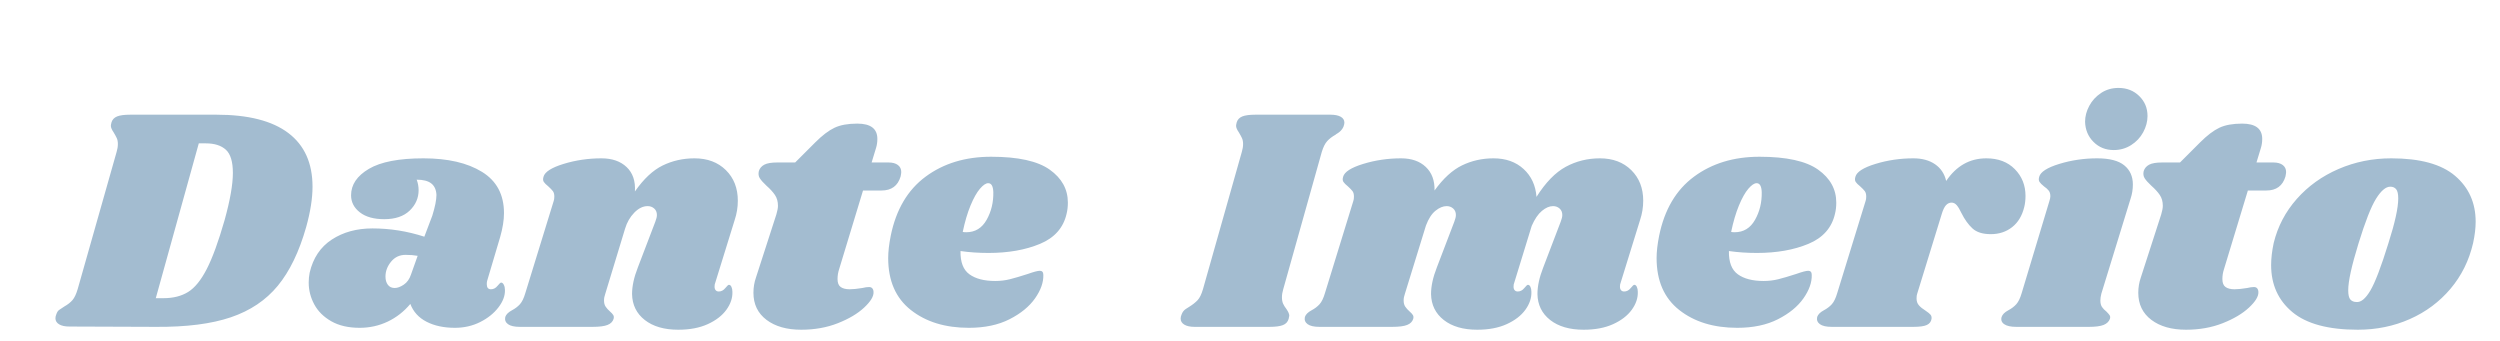 <?xml version="1.0" encoding="UTF-8" standalone="no"?><!-- Generator: Gravit.io --><svg xmlns="http://www.w3.org/2000/svg" xmlns:xlink="http://www.w3.org/1999/xlink" style="isolation:isolate" viewBox="0 0 550 75" width="550pt" height="75pt"><defs><clipPath id="_clipPath_jYfU9kVQiwBz4jVmWyFh4vX1ccUApwW2"><rect width="550" height="75"/></clipPath></defs><g clip-path="url(#_clipPath_jYfU9kVQiwBz4jVmWyFh4vX1ccUApwW2)"><path d=" M 292.682 25.231 L 292.682 25.231 Q 294.154 25.231 294.96 25.687 L 294.96 25.687 L 294.96 25.687 Q 295.766 26.142 295.766 26.983 L 295.766 26.983 L 295.766 26.983 Q 295.766 27.334 295.556 27.895 L 295.556 27.895 L 295.556 27.895 Q 295.345 28.385 294.96 28.771 L 294.96 28.771 L 294.96 28.771 Q 294.574 29.156 294.259 29.331 L 294.259 29.331 L 294.259 29.331 Q 293.944 29.507 293.803 29.647 L 293.803 29.647 L 293.803 29.647 Q 292.682 30.277 291.981 31.048 L 291.981 31.048 L 291.981 31.048 Q 291.28 31.819 290.79 33.431 L 290.79 33.431 L 282.309 63.639 L 282.309 63.639 Q 282.029 64.55 282.029 65.391 L 282.029 65.391 L 282.029 65.391 Q 282.029 66.232 282.274 66.793 L 282.274 66.793 L 282.274 66.793 Q 282.52 67.353 283.01 67.984 L 283.01 67.984 L 283.01 67.984 Q 283.641 68.895 283.641 69.456 L 283.641 69.456 L 283.641 69.456 Q 283.641 69.596 283.501 70.157 L 283.501 70.157 L 283.501 70.157 Q 283.22 71.138 282.239 71.523 L 282.239 71.523 L 282.239 71.523 Q 281.258 71.909 279.296 71.909 L 279.296 71.909 L 262.825 71.909 L 262.825 71.909 Q 261.353 71.909 260.547 71.418 L 260.547 71.418 L 260.547 71.418 Q 259.741 70.928 259.741 70.087 L 259.741 70.087 L 259.741 70.087 Q 259.741 69.666 259.952 69.176 L 259.952 69.176 L 259.952 69.176 Q 260.232 68.405 260.863 67.984 L 260.863 67.984 L 260.863 67.984 Q 261.493 67.564 261.634 67.493 L 261.634 67.493 L 261.634 67.493 Q 262.755 66.793 263.456 66.057 L 263.456 66.057 L 263.456 66.057 Q 264.157 65.321 264.647 63.639 L 264.647 63.639 L 273.198 33.431 L 273.198 33.431 Q 273.478 32.52 273.478 31.679 L 273.478 31.679 L 273.478 31.679 Q 273.478 30.908 273.233 30.383 L 273.233 30.383 L 273.233 30.383 Q 272.988 29.857 272.567 29.156 L 272.567 29.156 L 272.567 29.156 Q 271.936 28.245 271.936 27.684 L 271.936 27.684 L 271.936 27.684 Q 271.936 27.474 272.077 26.913 L 272.077 26.913 L 272.077 26.913 Q 272.357 26.002 273.303 25.617 L 273.303 25.617 L 273.303 25.617 Q 274.249 25.231 276.212 25.231 L 276.212 25.231 L 292.682 25.231 L 292.682 25.231 Z  M 360.806 48.43 L 356.531 62.237 L 356.531 62.237 Q 356.391 62.517 356.391 63.078 L 356.391 63.078 L 356.391 63.078 Q 356.391 63.569 356.636 63.849 L 356.636 63.849 L 356.636 63.849 Q 356.882 64.129 357.302 64.129 L 357.302 64.129 L 357.302 64.129 Q 358.143 64.129 358.739 63.393 L 358.739 63.393 L 358.739 63.393 Q 359.335 62.658 359.545 62.658 L 359.545 62.658 L 359.545 62.658 Q 359.895 62.658 360.105 63.113 L 360.105 63.113 L 360.105 63.113 Q 360.316 63.569 360.316 64.199 L 360.316 64.199 L 360.316 64.199 Q 360.386 66.232 358.984 68.159 L 358.984 68.159 L 358.984 68.159 Q 357.582 70.087 354.884 71.313 L 354.884 71.313 L 354.884 71.313 Q 352.186 72.54 348.401 72.54 L 348.401 72.54 L 348.401 72.54 Q 343.775 72.54 341.042 70.402 L 341.042 70.402 L 341.042 70.402 Q 338.309 68.264 338.238 64.69 L 338.238 64.69 L 338.238 64.69 Q 338.238 62.097 339.5 58.873 L 339.5 58.873 L 343.355 48.78 L 343.355 48.78 Q 343.705 47.869 343.705 47.309 L 343.705 47.309 L 343.705 47.309 Q 343.705 46.397 343.109 45.872 L 343.109 45.872 L 343.109 45.872 Q 342.514 45.346 341.673 45.346 L 341.673 45.346 L 341.673 45.346 Q 340.481 45.346 339.22 46.397 L 339.22 46.397 L 339.22 46.397 Q 337.958 47.449 336.977 49.691 L 336.977 49.691 L 333.122 62.237 L 333.122 62.237 Q 332.982 62.517 332.982 63.078 L 332.982 63.078 L 332.982 63.078 Q 332.982 63.569 333.227 63.849 L 333.227 63.849 L 333.227 63.849 Q 333.473 64.129 333.893 64.129 L 333.893 64.129 L 333.893 64.129 Q 334.734 64.129 335.33 63.393 L 335.33 63.393 L 335.33 63.393 Q 335.926 62.658 336.136 62.658 L 336.136 62.658 L 336.136 62.658 Q 336.486 62.658 336.697 63.113 L 336.697 63.113 L 336.697 63.113 Q 336.907 63.569 336.907 64.199 L 336.907 64.199 L 336.907 64.199 Q 336.977 66.232 335.575 68.159 L 335.575 68.159 L 335.575 68.159 Q 334.173 70.087 331.475 71.313 L 331.475 71.313 L 331.475 71.313 Q 328.777 72.54 324.992 72.54 L 324.992 72.54 L 324.992 72.54 Q 320.366 72.54 317.633 70.402 L 317.633 70.402 L 317.633 70.402 Q 314.9 68.264 314.829 64.69 L 314.829 64.69 L 314.829 64.69 Q 314.829 62.097 316.091 58.873 L 316.091 58.873 L 319.946 48.78 L 319.946 48.78 Q 320.296 47.869 320.296 47.309 L 320.296 47.309 L 320.296 47.309 Q 320.296 46.397 319.701 45.872 L 319.701 45.872 L 319.701 45.872 Q 319.105 45.346 318.264 45.346 L 318.264 45.346 L 318.264 45.346 Q 317.072 45.346 315.811 46.362 L 315.811 46.362 L 315.811 46.362 Q 314.549 47.379 313.708 49.621 L 313.708 49.621 L 309.082 64.62 L 309.082 64.62 Q 308.802 65.391 308.802 66.092 L 308.802 66.092 L 308.802 66.092 Q 308.802 66.933 309.152 67.458 L 309.152 67.458 L 309.152 67.458 Q 309.503 67.984 310.134 68.545 L 310.134 68.545 L 310.134 68.545 Q 310.624 68.965 310.835 69.316 L 310.835 69.316 L 310.835 69.316 Q 311.045 69.666 310.905 70.157 L 310.905 70.157 L 310.905 70.157 Q 310.624 71.068 309.573 71.488 L 309.573 71.488 L 309.573 71.488 Q 308.522 71.909 306.279 71.909 L 306.279 71.909 L 290.299 71.909 L 290.299 71.909 Q 288.477 71.909 287.671 71.313 L 287.671 71.313 L 287.671 71.313 Q 286.865 70.717 287.075 69.736 L 287.075 69.736 L 287.075 69.736 Q 287.355 68.895 288.547 68.264 L 288.547 68.264 L 288.547 68.264 Q 289.598 67.704 290.299 66.933 L 290.299 66.933 L 290.299 66.933 Q 291 66.162 291.491 64.48 L 291.491 64.48 L 297.728 44.225 L 297.728 44.225 Q 297.868 43.874 297.868 43.243 L 297.868 43.243 L 297.868 43.243 Q 297.868 42.473 297.553 42.052 L 297.553 42.052 L 297.553 42.052 Q 297.238 41.632 296.537 41.001 L 296.537 41.001 L 296.537 41.001 Q 295.836 40.44 295.556 40.02 L 295.556 40.02 L 295.556 40.02 Q 295.275 39.599 295.486 38.898 L 295.486 38.898 L 295.486 38.898 Q 295.906 37.286 299.901 36.06 L 299.901 36.06 L 299.901 36.06 Q 303.896 34.833 308.241 34.833 L 308.241 34.833 L 308.241 34.833 Q 311.676 34.833 313.673 36.725 L 313.673 36.725 L 313.673 36.725 Q 315.671 38.618 315.6 41.912 L 315.6 41.912 L 315.6 41.912 Q 318.474 37.917 321.663 36.375 L 321.663 36.375 L 321.663 36.375 Q 324.852 34.833 328.566 34.833 L 328.566 34.833 L 328.566 34.833 Q 332.632 34.833 335.19 37.181 L 335.19 37.181 L 335.19 37.181 Q 337.748 39.529 338.028 43.314 L 338.028 43.314 L 338.028 43.314 Q 341.042 38.548 344.476 36.69 L 344.476 36.69 L 344.476 36.69 Q 347.91 34.833 351.975 34.833 L 351.975 34.833 L 351.975 34.833 Q 356.251 34.833 358.879 37.426 L 358.879 37.426 L 358.879 37.426 Q 361.507 40.02 361.507 44.155 L 361.507 44.155 L 361.507 44.155 Q 361.507 46.327 360.806 48.43 L 360.806 48.43 L 360.806 48.43 Z  M 387.089 34.483 L 387.089 34.483 Q 395.99 34.483 399.985 37.321 L 399.985 37.321 L 399.985 37.321 Q 403.98 40.16 403.98 44.575 L 403.98 44.575 L 403.98 44.575 Q 403.98 45.907 403.699 47.028 L 403.699 47.028 L 403.699 47.028 Q 402.648 51.654 397.847 53.651 L 397.847 53.651 L 397.847 53.651 Q 393.046 55.649 386.528 55.649 L 386.528 55.649 L 386.528 55.649 Q 383.234 55.649 380.361 55.228 L 380.361 55.228 L 380.361 55.228 Q 380.29 58.873 382.323 60.345 L 382.323 60.345 L 382.323 60.345 Q 384.355 61.816 388 61.816 L 388 61.816 L 388 61.816 Q 389.682 61.816 391.224 61.431 L 391.224 61.431 L 391.224 61.431 Q 392.766 61.046 395.149 60.275 L 395.149 60.275 L 395.149 60.275 Q 397.111 59.574 397.812 59.574 L 397.812 59.574 L 397.812 59.574 Q 398.583 59.574 398.583 60.485 L 398.583 60.485 L 398.583 60.485 Q 398.653 62.938 396.761 65.636 L 396.761 65.636 L 396.761 65.636 Q 394.868 68.335 391.154 70.227 L 391.154 70.227 L 391.154 70.227 Q 387.439 72.119 382.183 72.119 L 382.183 72.119 L 382.183 72.119 Q 374.403 72.119 369.427 68.194 L 369.427 68.194 L 369.427 68.194 Q 364.451 64.27 364.451 56.77 L 364.451 56.77 L 364.451 56.77 Q 364.451 54.668 365.012 51.864 L 365.012 51.864 L 365.012 51.864 Q 366.764 43.243 372.686 38.863 L 372.686 38.863 L 372.686 38.863 Q 378.608 34.483 387.089 34.483 L 387.089 34.483 L 387.089 34.483 Z  M 380.851 51.023 L 380.851 51.023 Q 381.132 51.093 381.622 51.093 L 381.622 51.093 L 381.622 51.093 Q 384.566 51.093 386.108 48.36 L 386.108 48.36 L 386.108 48.36 Q 387.65 45.626 387.579 42.262 L 387.579 42.262 L 387.579 42.262 Q 387.509 40.3 386.458 40.3 L 386.458 40.3 L 386.458 40.3 Q 385.687 40.3 384.636 41.526 L 384.636 41.526 L 384.636 41.526 Q 383.585 42.753 382.568 45.206 L 382.568 45.206 L 382.568 45.206 Q 381.552 47.659 380.851 51.023 L 380.851 51.023 L 380.851 51.023 Z  M 436.991 34.833 L 436.991 34.833 Q 440.915 34.833 443.263 37.216 L 443.263 37.216 L 443.263 37.216 Q 445.611 39.599 445.611 43.103 L 445.611 43.103 L 445.611 43.103 Q 445.611 44.435 445.331 45.556 L 445.331 45.556 L 445.331 45.556 Q 444.63 48.43 442.668 49.972 L 442.668 49.972 L 442.668 49.972 Q 440.705 51.514 437.972 51.514 L 437.972 51.514 L 437.972 51.514 Q 435.309 51.514 433.942 50.252 L 433.942 50.252 L 433.942 50.252 Q 432.575 48.991 431.524 46.888 L 431.524 46.888 L 431.524 46.888 Q 430.963 45.697 430.473 45.136 L 430.473 45.136 L 430.473 45.136 Q 429.982 44.575 429.351 44.575 L 429.351 44.575 L 429.351 44.575 Q 428.65 44.575 428.125 45.136 L 428.125 45.136 L 428.125 45.136 Q 427.599 45.697 427.178 47.098 L 427.178 47.098 L 421.782 64.62 L 421.782 64.62 Q 421.642 64.97 421.642 65.671 L 421.642 65.671 L 421.642 65.671 Q 421.642 66.582 422.167 67.178 L 422.167 67.178 L 422.167 67.178 Q 422.693 67.774 423.604 68.335 L 423.604 68.335 L 423.604 68.335 Q 424.445 68.895 424.725 69.246 L 424.725 69.246 L 424.725 69.246 Q 425.006 69.596 424.936 70.157 L 424.936 70.157 L 424.936 70.157 Q 424.796 71.068 423.919 71.488 L 423.919 71.488 L 423.919 71.488 Q 423.043 71.909 420.941 71.909 L 420.941 71.909 L 402.999 71.909 L 402.999 71.909 Q 401.176 71.909 400.37 71.313 L 400.37 71.313 L 400.37 71.313 Q 399.564 70.717 399.775 69.736 L 399.775 69.736 L 399.775 69.736 Q 400.055 68.895 401.246 68.264 L 401.246 68.264 L 401.246 68.264 Q 402.298 67.704 402.999 66.933 L 402.999 66.933 L 402.999 66.933 Q 403.699 66.162 404.19 64.48 L 404.19 64.48 L 410.428 44.225 L 410.428 44.225 Q 410.568 43.874 410.568 43.243 L 410.568 43.243 L 410.568 43.243 Q 410.568 42.473 410.253 42.052 L 410.253 42.052 L 410.253 42.052 Q 409.937 41.632 409.236 41.001 L 409.236 41.001 L 409.236 41.001 Q 408.535 40.44 408.255 40.02 L 408.255 40.02 L 408.255 40.02 Q 407.975 39.599 408.185 38.898 L 408.185 38.898 L 408.185 38.898 Q 408.605 37.286 412.6 36.06 L 412.6 36.06 L 412.6 36.06 Q 416.595 34.833 420.941 34.833 L 420.941 34.833 L 420.941 34.833 Q 423.814 34.833 425.707 36.13 L 425.707 36.13 L 425.707 36.13 Q 427.599 37.426 428.16 39.809 L 428.16 39.809 L 428.16 39.809 Q 431.524 34.833 436.991 34.833 L 436.991 34.833 L 436.991 34.833 Z  M 461.381 34.833 L 461.381 34.833 Q 465.446 34.833 467.338 36.375 L 467.338 36.375 L 467.338 36.375 Q 469.23 37.917 469.23 40.58 L 469.23 40.58 L 469.23 40.58 Q 469.23 42.192 468.74 43.664 L 468.74 43.664 L 462.292 64.62 L 462.292 64.62 Q 462.082 65.461 462.082 66.092 L 462.082 66.092 L 462.082 66.092 Q 462.082 67.003 462.432 67.529 L 462.432 67.529 L 462.432 67.529 Q 462.783 68.054 463.413 68.545 L 463.413 68.545 L 463.413 68.545 Q 463.904 69.035 464.114 69.351 L 464.114 69.351 L 464.114 69.351 Q 464.324 69.666 464.184 70.157 L 464.184 70.157 L 464.184 70.157 Q 463.834 71.068 462.783 71.488 L 462.783 71.488 L 462.783 71.488 Q 461.731 71.909 459.559 71.909 L 459.559 71.909 L 443.579 71.909 L 443.579 71.909 Q 441.757 71.909 440.915 71.313 L 440.915 71.313 L 440.915 71.313 Q 440.074 70.717 440.355 69.736 L 440.355 69.736 L 440.355 69.736 Q 440.635 68.895 441.827 68.264 L 441.827 68.264 L 441.827 68.264 Q 442.878 67.704 443.579 66.933 L 443.579 66.933 L 443.579 66.933 Q 444.28 66.162 444.77 64.48 L 444.77 64.48 L 450.868 44.225 L 450.868 44.225 Q 451.078 43.594 451.078 43.173 L 451.078 43.173 L 451.078 43.173 Q 451.078 42.402 450.728 41.947 L 450.728 41.947 L 450.728 41.947 Q 450.377 41.491 449.676 41.001 L 449.676 41.001 L 449.676 41.001 Q 448.975 40.44 448.695 40.02 L 448.695 40.02 L 448.695 40.02 Q 448.415 39.599 448.625 38.898 L 448.625 38.898 L 448.625 38.898 Q 449.046 37.286 453.04 36.06 L 453.04 36.06 L 453.04 36.06 Q 457.035 34.833 461.381 34.833 L 461.381 34.833 L 461.381 34.833 Z  M 466.077 19.344 L 466.077 19.344 Q 468.81 19.344 470.632 21.131 L 470.632 21.131 L 470.632 21.131 Q 472.454 22.918 472.454 25.512 L 472.454 25.512 L 472.454 25.512 Q 472.454 27.334 471.508 29.086 L 471.508 29.086 L 471.508 29.086 Q 470.562 30.838 468.845 31.924 L 468.845 31.924 L 468.845 31.924 Q 467.128 33.011 465.025 33.011 L 465.025 33.011 L 465.025 33.011 Q 462.362 33.011 460.575 31.224 L 460.575 31.224 L 460.575 31.224 Q 458.788 29.436 458.717 26.773 L 458.717 26.773 L 458.717 26.773 Q 458.717 25.021 459.629 23.304 L 459.629 23.304 L 459.629 23.304 Q 460.54 21.587 462.222 20.465 L 462.222 20.465 L 462.222 20.465 Q 463.904 19.344 466.077 19.344 L 466.077 19.344 L 466.077 19.344 Z  M 500.139 35.744 L 500.139 35.744 Q 501.47 35.744 502.206 36.305 L 502.206 36.305 L 502.206 36.305 Q 502.942 36.866 502.942 37.847 L 502.942 37.847 L 502.942 37.847 Q 502.942 38.127 502.802 38.828 L 502.802 38.828 L 502.802 38.828 Q 501.891 41.912 498.597 41.912 L 498.597 41.912 L 494.532 41.912 L 489.275 59.223 L 489.275 59.223 Q 488.925 60.275 488.925 61.396 L 488.925 61.396 L 488.925 61.396 Q 488.925 62.658 489.626 63.148 L 489.626 63.148 L 489.626 63.148 Q 490.327 63.639 491.588 63.639 L 491.588 63.639 L 491.588 63.639 Q 492.71 63.639 494.392 63.358 L 494.392 63.358 L 494.392 63.358 Q 495.233 63.148 495.863 63.148 L 495.863 63.148 L 495.863 63.148 Q 496.354 63.148 496.599 63.464 L 496.599 63.464 L 496.599 63.464 Q 496.845 63.779 496.845 64.27 L 496.845 64.27 L 496.845 64.27 Q 496.915 65.671 494.777 67.669 L 494.777 67.669 L 494.777 67.669 Q 492.639 69.666 488.995 71.103 L 488.995 71.103 L 488.995 71.103 Q 485.35 72.54 480.935 72.54 L 480.935 72.54 L 480.935 72.54 Q 476.169 72.54 473.296 70.367 L 473.296 70.367 L 473.296 70.367 Q 470.422 68.194 470.422 64.41 L 470.422 64.41 L 470.422 64.41 Q 470.422 62.658 470.983 61.046 L 470.983 61.046 L 475.468 47.168 L 475.468 47.168 Q 475.819 45.977 475.819 45.276 L 475.819 45.276 L 475.819 45.276 Q 475.819 43.874 475.153 42.893 L 475.153 42.893 L 475.153 42.893 Q 474.487 41.912 473.296 40.861 L 473.296 40.861 L 473.296 40.861 Q 472.244 39.879 471.824 39.214 L 471.824 39.214 L 471.824 39.214 Q 471.403 38.548 471.613 37.637 L 471.613 37.637 L 471.613 37.637 Q 471.894 36.725 472.805 36.235 L 472.805 36.235 L 472.805 36.235 Q 473.716 35.744 475.678 35.744 L 475.678 35.744 L 479.603 35.744 L 484.019 31.329 L 484.019 31.329 Q 486.332 29.016 488.259 28.105 L 488.259 28.105 L 488.259 28.105 Q 490.186 27.194 493.27 27.194 L 493.27 27.194 L 493.27 27.194 Q 497.686 27.194 497.686 30.558 L 497.686 30.558 L 497.686 30.558 Q 497.686 31.609 497.405 32.52 L 497.405 32.52 L 496.424 35.744 L 500.139 35.744 L 500.139 35.744 Z  M 526.071 34.833 L 526.071 34.833 Q 535.603 34.833 540.123 38.688 L 540.123 38.688 L 540.123 38.688 Q 544.644 42.543 544.644 48.78 L 544.644 48.78 L 544.644 48.78 Q 544.644 50.883 544.083 53.476 L 544.083 53.476 L 544.083 53.476 Q 542.751 59.223 539.107 63.534 L 539.107 63.534 L 539.107 63.534 Q 535.462 67.844 530.171 70.192 L 530.171 70.192 L 530.171 70.192 Q 524.879 72.54 518.712 72.54 L 518.712 72.54 L 518.712 72.54 Q 508.97 72.54 504.309 68.65 L 504.309 68.65 L 504.309 68.65 Q 499.648 64.76 499.648 58.312 L 499.648 58.312 L 499.648 58.312 Q 499.648 56.139 500.209 53.476 L 500.209 53.476 L 500.209 53.476 Q 501.54 48.009 505.29 43.769 L 505.29 43.769 L 505.29 43.769 Q 509.04 39.529 514.471 37.181 L 514.471 37.181 L 514.471 37.181 Q 519.903 34.833 526.071 34.833 L 526.071 34.833 L 526.071 34.833 Z  M 525.861 41.071 L 525.861 41.071 Q 524.389 41.071 522.742 43.699 L 522.742 43.699 L 522.742 43.699 Q 521.095 46.327 518.852 53.616 L 518.852 53.616 L 518.852 53.616 Q 516.609 60.905 516.609 63.849 L 516.609 63.849 L 516.609 63.849 Q 516.609 65.391 517.1 65.917 L 517.1 65.917 L 517.1 65.917 Q 517.59 66.442 518.431 66.442 L 518.431 66.442 L 518.431 66.442 Q 519.903 66.582 521.48 63.919 L 521.48 63.919 L 521.48 63.919 Q 523.057 61.256 525.44 53.546 L 525.44 53.546 L 525.44 53.546 Q 527.613 46.748 527.613 43.664 L 527.613 43.664 L 527.613 43.664 Q 527.613 42.192 527.157 41.632 L 527.157 41.632 L 527.157 41.632 Q 526.702 41.071 525.861 41.071 L 525.861 41.071 L 525.861 41.071 Z  M 47.589 25.231 L 47.589 25.231 Q 58.102 25.231 63.428 29.261 L 63.428 29.261 L 63.428 29.261 Q 68.755 33.291 68.755 41.071 L 68.755 41.071 L 68.755 41.071 Q 68.755 44.926 67.353 49.972 L 67.353 49.972 L 67.353 49.972 Q 65.04 58.102 61.116 62.868 L 61.116 62.868 L 61.116 62.868 Q 57.191 67.634 50.778 69.806 L 50.778 69.806 L 50.778 69.806 Q 44.365 71.979 34.342 71.909 L 34.342 71.909 L 15.279 71.839 L 15.279 71.839 Q 13.807 71.839 13.001 71.348 L 13.001 71.348 L 13.001 71.348 Q 12.195 70.858 12.195 70.017 L 12.195 70.017 L 12.195 70.017 Q 12.195 69.596 12.405 69.105 L 12.405 69.105 L 12.405 69.105 Q 12.616 68.475 13.001 68.194 L 13.001 68.194 L 13.001 68.194 Q 13.387 67.914 14.158 67.423 L 14.158 67.423 L 14.158 67.423 Q 15.279 66.793 15.945 66.022 L 15.945 66.022 L 15.945 66.022 Q 16.611 65.251 17.101 63.569 L 17.101 63.569 L 25.652 33.431 L 25.652 33.431 Q 25.932 32.52 25.932 31.679 L 25.932 31.679 L 25.932 31.679 Q 25.932 30.908 25.687 30.383 L 25.687 30.383 L 25.687 30.383 Q 25.441 29.857 25.021 29.156 L 25.021 29.156 L 25.021 29.156 Q 24.39 28.245 24.39 27.684 L 24.39 27.684 L 24.39 27.684 Q 24.39 27.474 24.53 26.913 L 24.53 26.913 L 24.53 26.913 Q 24.811 26.002 25.757 25.617 L 25.757 25.617 L 25.757 25.617 Q 26.703 25.231 28.665 25.231 L 28.665 25.231 L 47.589 25.231 L 47.589 25.231 Z  M 49.411 48.43 L 49.411 48.43 Q 51.233 41.842 51.233 38.057 L 51.233 38.057 L 51.233 38.057 Q 51.233 34.342 49.691 32.941 L 49.691 32.941 L 49.691 32.941 Q 48.15 31.539 45.276 31.539 L 45.276 31.539 L 43.734 31.539 L 34.272 65.601 L 35.954 65.601 L 35.954 65.601 Q 39.178 65.601 41.386 64.234 L 41.386 64.234 L 41.386 64.234 Q 43.594 62.868 45.486 59.188 L 45.486 59.188 L 45.486 59.188 Q 47.379 55.509 49.411 48.43 L 49.411 48.43 L 49.411 48.43 Z  M 93.145 34.833 L 93.145 34.833 Q 101.205 34.833 106.041 37.812 L 106.041 37.812 L 106.041 37.812 Q 110.877 40.79 110.877 46.888 L 110.877 46.888 L 110.877 46.888 Q 110.877 49.201 110.036 52.145 L 110.036 52.145 L 107.163 61.816 L 107.163 61.816 Q 107.092 62.097 107.092 62.517 L 107.092 62.517 L 107.092 62.517 Q 107.092 63.639 108.004 63.639 L 108.004 63.639 L 108.004 63.639 Q 108.845 63.639 109.44 62.903 L 109.44 62.903 L 109.44 62.903 Q 110.036 62.167 110.246 62.167 L 110.246 62.167 L 110.246 62.167 Q 110.597 62.167 110.842 62.658 L 110.842 62.658 L 110.842 62.658 Q 111.087 63.148 111.087 63.779 L 111.087 63.779 L 111.087 63.779 Q 111.158 65.671 109.651 67.634 L 109.651 67.634 L 109.651 67.634 Q 108.144 69.596 105.621 70.858 L 105.621 70.858 L 105.621 70.858 Q 103.098 72.119 100.084 72.119 L 100.084 72.119 L 100.084 72.119 Q 96.439 72.119 93.846 70.788 L 93.846 70.788 L 93.846 70.788 Q 91.253 69.456 90.272 66.863 L 90.272 66.863 L 90.272 66.863 Q 88.169 69.386 85.296 70.753 L 85.296 70.753 L 85.296 70.753 Q 82.422 72.119 79.128 72.119 L 79.128 72.119 L 79.128 72.119 Q 75.413 72.119 72.89 70.682 L 72.89 70.682 L 72.89 70.682 Q 70.367 69.246 69.141 66.968 L 69.141 66.968 L 69.141 66.968 Q 67.914 64.69 67.914 62.167 L 67.914 62.167 L 67.914 62.167 Q 67.914 61.046 68.124 59.994 L 68.124 59.994 L 68.124 59.994 Q 69.246 55.158 72.995 52.705 L 72.995 52.705 L 72.995 52.705 Q 76.745 50.252 81.931 50.252 L 81.931 50.252 L 81.931 50.252 Q 87.749 50.252 93.355 52.074 L 93.355 52.074 L 95.108 47.449 L 95.108 47.449 Q 96.019 44.505 96.019 42.893 L 96.019 42.893 L 96.019 42.893 Q 95.949 41.211 94.897 40.37 L 94.897 40.37 L 94.897 40.37 Q 93.846 39.529 91.673 39.529 L 91.673 39.529 L 91.673 39.529 Q 92.094 40.65 92.094 41.842 L 92.094 41.842 L 92.094 41.842 Q 92.094 44.435 90.132 46.327 L 90.132 46.327 L 90.132 46.327 Q 88.169 48.22 84.525 48.22 L 84.525 48.22 L 84.525 48.22 Q 81.09 48.22 79.163 46.713 L 79.163 46.713 L 79.163 46.713 Q 77.236 45.206 77.236 42.963 L 77.236 42.963 L 77.236 42.963 Q 77.236 39.459 81.16 37.146 L 81.16 37.146 L 81.16 37.146 Q 85.085 34.833 93.145 34.833 L 93.145 34.833 L 93.145 34.833 Z  M 89.22 56.069 L 89.22 56.069 Q 87.258 56.069 86.031 57.576 L 86.031 57.576 L 86.031 57.576 Q 84.805 59.083 84.805 60.835 L 84.805 60.835 L 84.805 60.835 Q 84.805 61.957 85.331 62.658 L 85.331 62.658 L 85.331 62.658 Q 85.856 63.358 86.837 63.358 L 86.837 63.358 L 86.837 63.358 Q 87.749 63.358 88.835 62.622 L 88.835 62.622 L 88.835 62.622 Q 89.921 61.887 90.412 60.415 L 90.412 60.415 L 91.884 56.28 L 91.884 56.28 Q 90.692 56.069 89.22 56.069 L 89.22 56.069 L 89.22 56.069 Z  M 161.62 48.43 L 157.345 62.237 L 157.345 62.237 Q 157.204 62.517 157.204 63.078 L 157.204 63.078 L 157.204 63.078 Q 157.204 63.569 157.45 63.849 L 157.45 63.849 L 157.45 63.849 Q 157.695 64.129 158.116 64.129 L 158.116 64.129 L 158.116 64.129 Q 158.957 64.129 159.552 63.393 L 159.552 63.393 L 159.552 63.393 Q 160.148 62.658 160.358 62.658 L 160.358 62.658 L 160.358 62.658 Q 160.709 62.658 160.919 63.113 L 160.919 63.113 L 160.919 63.113 Q 161.129 63.569 161.129 64.199 L 161.129 64.199 L 161.129 64.199 Q 161.199 66.232 159.798 68.159 L 159.798 68.159 L 159.798 68.159 Q 158.396 70.087 155.698 71.313 L 155.698 71.313 L 155.698 71.313 Q 152.999 72.54 149.215 72.54 L 149.215 72.54 L 149.215 72.54 Q 144.589 72.54 141.855 70.402 L 141.855 70.402 L 141.855 70.402 Q 139.122 68.264 139.052 64.69 L 139.052 64.69 L 139.052 64.69 Q 139.052 62.097 140.314 58.873 L 140.314 58.873 L 144.168 48.78 L 144.168 48.78 Q 144.519 47.869 144.519 47.309 L 144.519 47.309 L 144.519 47.309 Q 144.519 46.397 143.923 45.872 L 143.923 45.872 L 143.923 45.872 Q 143.327 45.346 142.486 45.346 L 142.486 45.346 L 142.486 45.346 Q 140.944 45.346 139.543 46.783 L 139.543 46.783 L 139.543 46.783 Q 138.141 48.22 137.51 50.322 L 137.51 50.322 L 133.165 64.62 L 133.165 64.62 Q 132.884 65.391 132.884 66.092 L 132.884 66.092 L 132.884 66.092 Q 132.884 66.933 133.235 67.458 L 133.235 67.458 L 133.235 67.458 Q 133.585 67.984 134.216 68.545 L 134.216 68.545 L 134.216 68.545 Q 134.707 68.965 134.917 69.316 L 134.917 69.316 L 134.917 69.316 Q 135.127 69.666 134.987 70.157 L 134.987 70.157 L 134.987 70.157 Q 134.707 71.068 133.655 71.488 L 133.655 71.488 L 133.655 71.488 Q 132.604 71.909 130.361 71.909 L 130.361 71.909 L 114.382 71.909 L 114.382 71.909 Q 112.559 71.909 111.753 71.313 L 111.753 71.313 L 111.753 71.313 Q 110.947 70.717 111.158 69.736 L 111.158 69.736 L 111.158 69.736 Q 111.438 68.895 112.629 68.264 L 112.629 68.264 L 112.629 68.264 Q 113.681 67.704 114.382 66.933 L 114.382 66.933 L 114.382 66.933 Q 115.082 66.162 115.573 64.48 L 115.573 64.48 L 121.811 44.225 L 121.811 44.225 Q 121.951 43.874 121.951 43.243 L 121.951 43.243 L 121.951 43.243 Q 121.951 42.473 121.635 42.052 L 121.635 42.052 L 121.635 42.052 Q 121.32 41.632 120.619 41.001 L 120.619 41.001 L 120.619 41.001 Q 119.918 40.44 119.638 40.02 L 119.638 40.02 L 119.638 40.02 Q 119.358 39.599 119.568 38.898 L 119.568 38.898 L 119.568 38.898 Q 119.988 37.286 123.983 36.06 L 123.983 36.06 L 123.983 36.06 Q 127.978 34.833 132.324 34.833 L 132.324 34.833 L 132.324 34.833 Q 135.828 34.833 137.861 36.76 L 137.861 36.76 L 137.861 36.76 Q 139.893 38.688 139.683 42.122 L 139.683 42.122 L 139.683 42.122 Q 142.556 37.987 145.78 36.41 L 145.78 36.41 L 145.78 36.41 Q 149.004 34.833 152.789 34.833 L 152.789 34.833 L 152.789 34.833 Q 157.064 34.833 159.693 37.426 L 159.693 37.426 L 159.693 37.426 Q 162.321 40.02 162.321 44.155 L 162.321 44.155 L 162.321 44.155 Q 162.321 46.327 161.62 48.43 L 161.62 48.43 L 161.62 48.43 Z  M 195.472 35.744 L 195.472 35.744 Q 196.803 35.744 197.539 36.305 L 197.539 36.305 L 197.539 36.305 Q 198.275 36.866 198.275 37.847 L 198.275 37.847 L 198.275 37.847 Q 198.275 38.127 198.135 38.828 L 198.135 38.828 L 198.135 38.828 Q 197.224 41.912 193.93 41.912 L 193.93 41.912 L 189.865 41.912 L 184.608 59.223 L 184.608 59.223 Q 184.258 60.275 184.258 61.396 L 184.258 61.396 L 184.258 61.396 Q 184.258 62.658 184.959 63.148 L 184.959 63.148 L 184.959 63.148 Q 185.66 63.639 186.921 63.639 L 186.921 63.639 L 186.921 63.639 Q 188.043 63.639 189.725 63.358 L 189.725 63.358 L 189.725 63.358 Q 190.566 63.148 191.197 63.148 L 191.197 63.148 L 191.197 63.148 Q 191.687 63.148 191.932 63.464 L 191.932 63.464 L 191.932 63.464 Q 192.178 63.779 192.178 64.27 L 192.178 64.27 L 192.178 64.27 Q 192.248 65.671 190.11 67.669 L 190.11 67.669 L 190.11 67.669 Q 187.973 69.666 184.328 71.103 L 184.328 71.103 L 184.328 71.103 Q 180.684 72.54 176.268 72.54 L 176.268 72.54 L 176.268 72.54 Q 171.502 72.54 168.629 70.367 L 168.629 70.367 L 168.629 70.367 Q 165.755 68.194 165.755 64.41 L 165.755 64.41 L 165.755 64.41 Q 165.755 62.658 166.316 61.046 L 166.316 61.046 L 170.801 47.168 L 170.801 47.168 Q 171.152 45.977 171.152 45.276 L 171.152 45.276 L 171.152 45.276 Q 171.152 43.874 170.486 42.893 L 170.486 42.893 L 170.486 42.893 Q 169.82 41.912 168.629 40.861 L 168.629 40.861 L 168.629 40.861 Q 167.577 39.879 167.157 39.214 L 167.157 39.214 L 167.157 39.214 Q 166.736 38.548 166.947 37.637 L 166.947 37.637 L 166.947 37.637 Q 167.227 36.725 168.138 36.235 L 168.138 36.235 L 168.138 36.235 Q 169.049 35.744 171.012 35.744 L 171.012 35.744 L 174.936 35.744 L 179.352 31.329 L 179.352 31.329 Q 181.665 29.016 183.592 28.105 L 183.592 28.105 L 183.592 28.105 Q 185.52 27.194 188.603 27.194 L 188.603 27.194 L 188.603 27.194 Q 193.019 27.194 193.019 30.558 L 193.019 30.558 L 193.019 30.558 Q 193.019 31.609 192.738 32.52 L 192.738 32.52 L 191.757 35.744 L 195.472 35.744 L 195.472 35.744 Z  M 218.04 34.483 L 218.04 34.483 Q 226.941 34.483 230.936 37.321 L 230.936 37.321 L 230.936 37.321 Q 234.931 40.16 234.931 44.575 L 234.931 44.575 L 234.931 44.575 Q 234.931 45.907 234.65 47.028 L 234.65 47.028 L 234.65 47.028 Q 233.599 51.654 228.798 53.651 L 228.798 53.651 L 228.798 53.651 Q 223.997 55.649 217.479 55.649 L 217.479 55.649 L 217.479 55.649 Q 214.185 55.649 211.311 55.228 L 211.311 55.228 L 211.311 55.228 Q 211.241 58.873 213.274 60.345 L 213.274 60.345 L 213.274 60.345 Q 215.306 61.816 218.951 61.816 L 218.951 61.816 L 218.951 61.816 Q 220.633 61.816 222.175 61.431 L 222.175 61.431 L 222.175 61.431 Q 223.717 61.046 226.1 60.275 L 226.1 60.275 L 226.1 60.275 Q 228.062 59.574 228.763 59.574 L 228.763 59.574 L 228.763 59.574 Q 229.534 59.574 229.534 60.485 L 229.534 60.485 L 229.534 60.485 Q 229.604 62.938 227.712 65.636 L 227.712 65.636 L 227.712 65.636 Q 225.819 68.335 222.105 70.227 L 222.105 70.227 L 222.105 70.227 Q 218.39 72.119 213.134 72.119 L 213.134 72.119 L 213.134 72.119 Q 205.354 72.119 200.378 68.194 L 200.378 68.194 L 200.378 68.194 Q 195.402 64.27 195.402 56.77 L 195.402 56.77 L 195.402 56.77 Q 195.402 54.668 195.962 51.864 L 195.962 51.864 L 195.962 51.864 Q 197.715 43.243 203.637 38.863 L 203.637 38.863 L 203.637 38.863 Q 209.559 34.483 218.04 34.483 L 218.04 34.483 L 218.04 34.483 Z  M 211.802 51.023 L 211.802 51.023 Q 212.082 51.093 212.573 51.093 L 212.573 51.093 L 212.573 51.093 Q 215.517 51.093 217.059 48.36 L 217.059 48.36 L 217.059 48.36 Q 218.6 45.626 218.53 42.262 L 218.53 42.262 L 218.53 42.262 Q 218.46 40.3 217.409 40.3 L 217.409 40.3 L 217.409 40.3 Q 216.638 40.3 215.587 41.526 L 215.587 41.526 L 215.587 41.526 Q 214.535 42.753 213.519 45.206 L 213.519 45.206 L 213.519 45.206 Q 212.503 47.659 211.802 51.023 L 211.802 51.023 L 211.802 51.023 Z " fill="rgb(163,188,208)"/></g></svg>